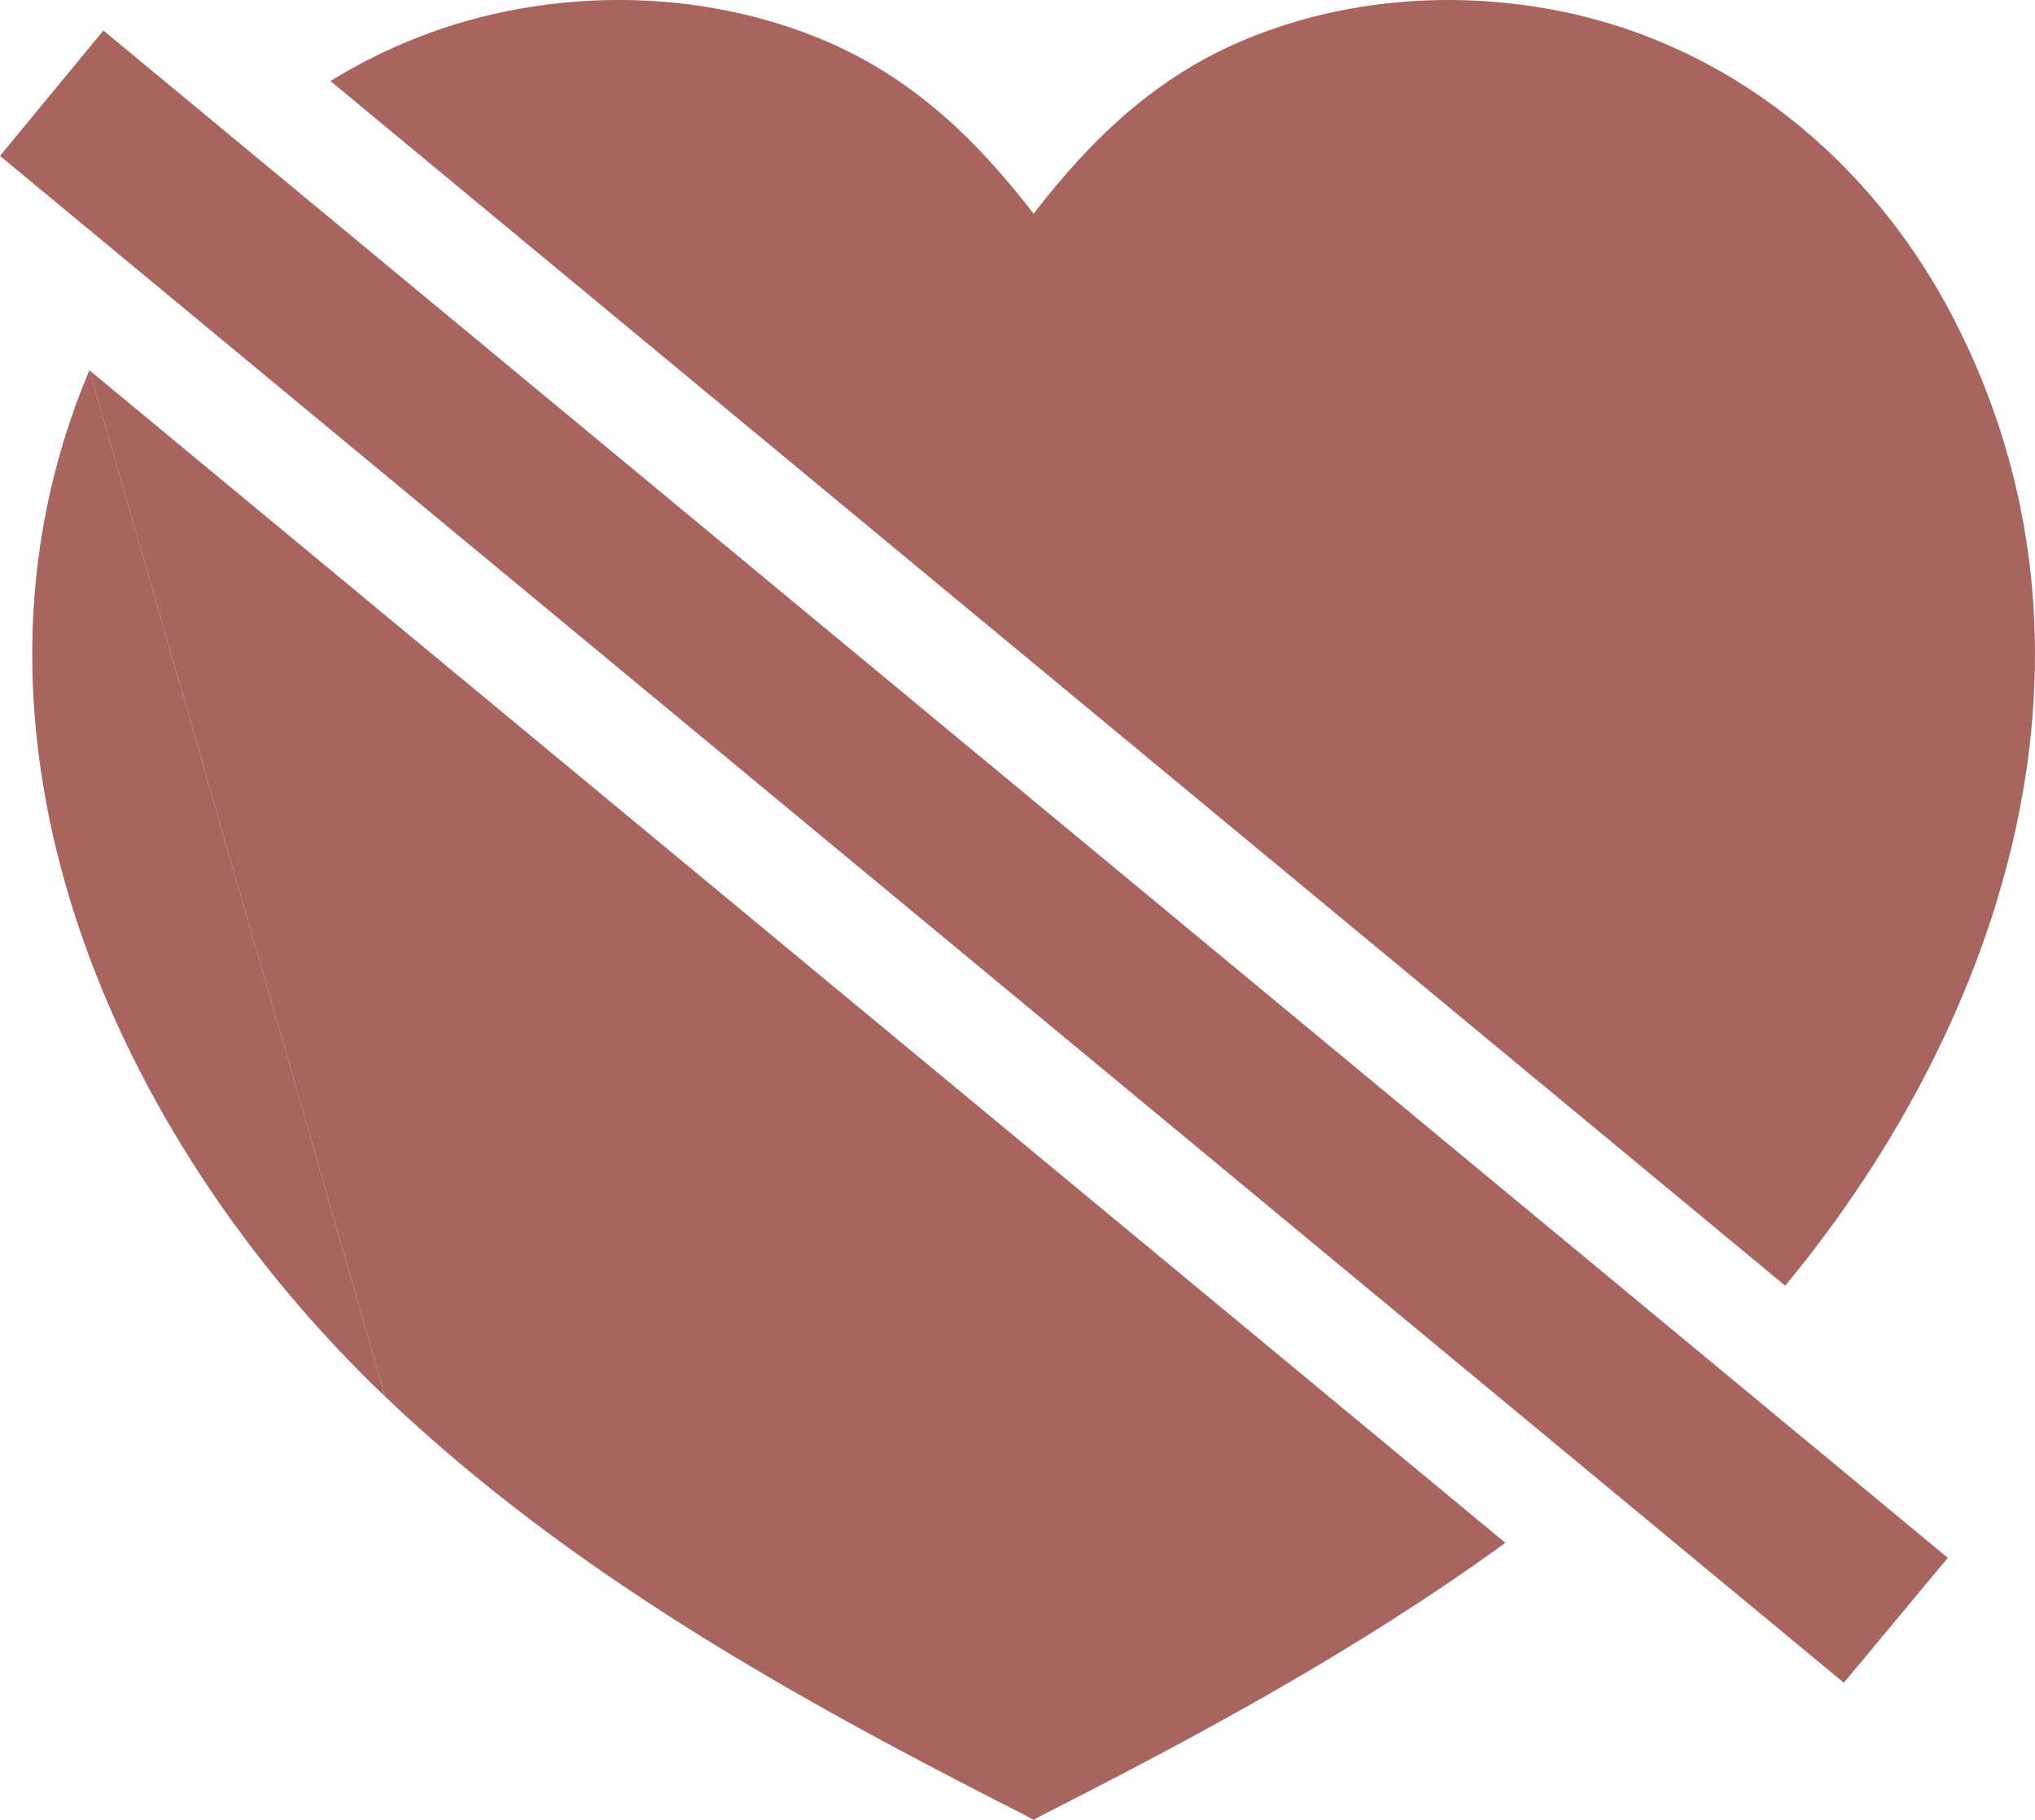 <?xml version="1.0" encoding="utf-8"?>
<!-- Generator: Adobe Illustrator 12.0.0, SVG Export Plug-In . SVG Version: 6.00 Build 51448)  -->
<!DOCTYPE svg PUBLIC "-//W3C//DTD SVG 1.1//EN" "http://www.w3.org/Graphics/SVG/1.1/DTD/svg11.dtd">
<svg  version="1.1" id="レイヤー_1" xmlns="http://www.w3.org/2000/svg" xmlns:xlink="http://www.w3.org/1999/xlink" width="226.93" height="202.955"
	 viewBox="0 0 226.93 202.955" overflow="visible" enable-background="new 0 0 226.93 202.955" xml:space="preserve">
<path fill="#A86560" d="M217.9,35.614c-9.146-17.763-25.218-30.986-45.068-34.592c-11.154-2.025-22.926-1.079-33.465,3.172
	c-10.232,4.127-17.533,11.122-24.104,19.637c-6.57-8.515-13.871-15.51-24.104-19.637C80.616-0.057,68.846-1.003,57.692,1.022
	c-7.553,1.372-14.557,4.14-20.842,8.017l162.229,134.346C223.882,113.328,236.795,72.307,217.9,35.614"/>
<path fill="#A86560" d="M9.968,41.291c-17.163,40.588,2.525,85.419,32.985,114.461"/>
<path fill="#A86560" d="M42.953,155.752c20.772,19.808,46.044,33.838,71.466,46.733c0.008,0.004,0.015,0.005,0.021,0.009
	c-0.011-0.005,0.819,0.461,0.819,0.461s0.831-0.466,0.818-0.461c0.009-0.004,0.016-0.005,0.021-0.009
	c17.834-9.047,35.587-18.661,51.771-30.428L9.968,41.291"/>
<polyline fill="#A86560" points="0,17.387 174.977,162.291 205.612,187.659 217.206,173.729 188.528,149.979 11.529,3.402 "/>
</svg>
